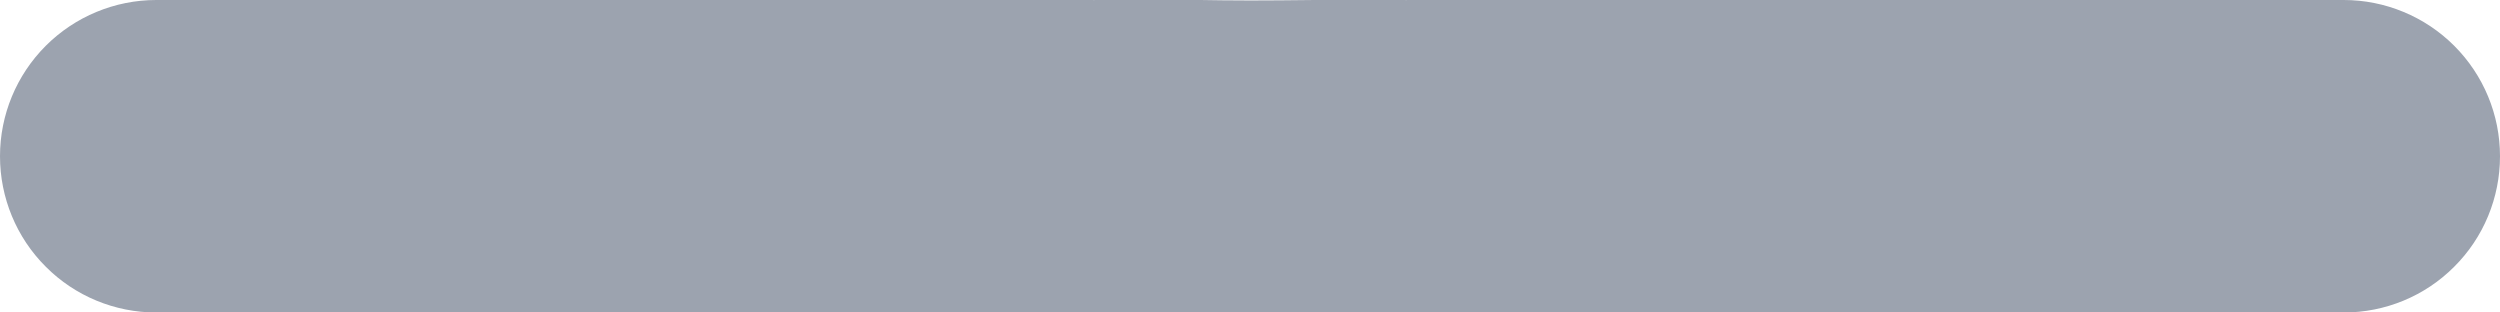 <svg width="16" height="2" viewBox="0 0 16 2" fill="none" xmlns="http://www.w3.org/2000/svg">
<path d="M8 0.003C8.265 0.003 8.5 -0.002 8.707 -0.003C9 -0.002 9 -0.002 9 0.003V0H15C15.265 0 15.52 0.106 15.707 0.293C15.895 0.481 16 0.735 16 1C16 1.265 15.895 1.52 15.707 1.707C15.52 1.895 15.265 2 15 2H9C9 2 9 2 8.707 2C8.5 2 8.265 2 8 2C7.735 2 7.5 2 7.293 2C7 2 7 2 7 2L1 2C0.735 2 0.48 1.895 0.293 1.707C0.105 1.52 0 1.265 0 1C0 0.735 0.105 0.481 0.293 0.293C0.48 0.106 0.735 0 1 0H7V0.003C7 -0.002 7 -0.002 7.293 -0.003C7.586 -0.004 7.735 0.003 8 0.003Z" fill="#9CA3AF"/>
</svg>
